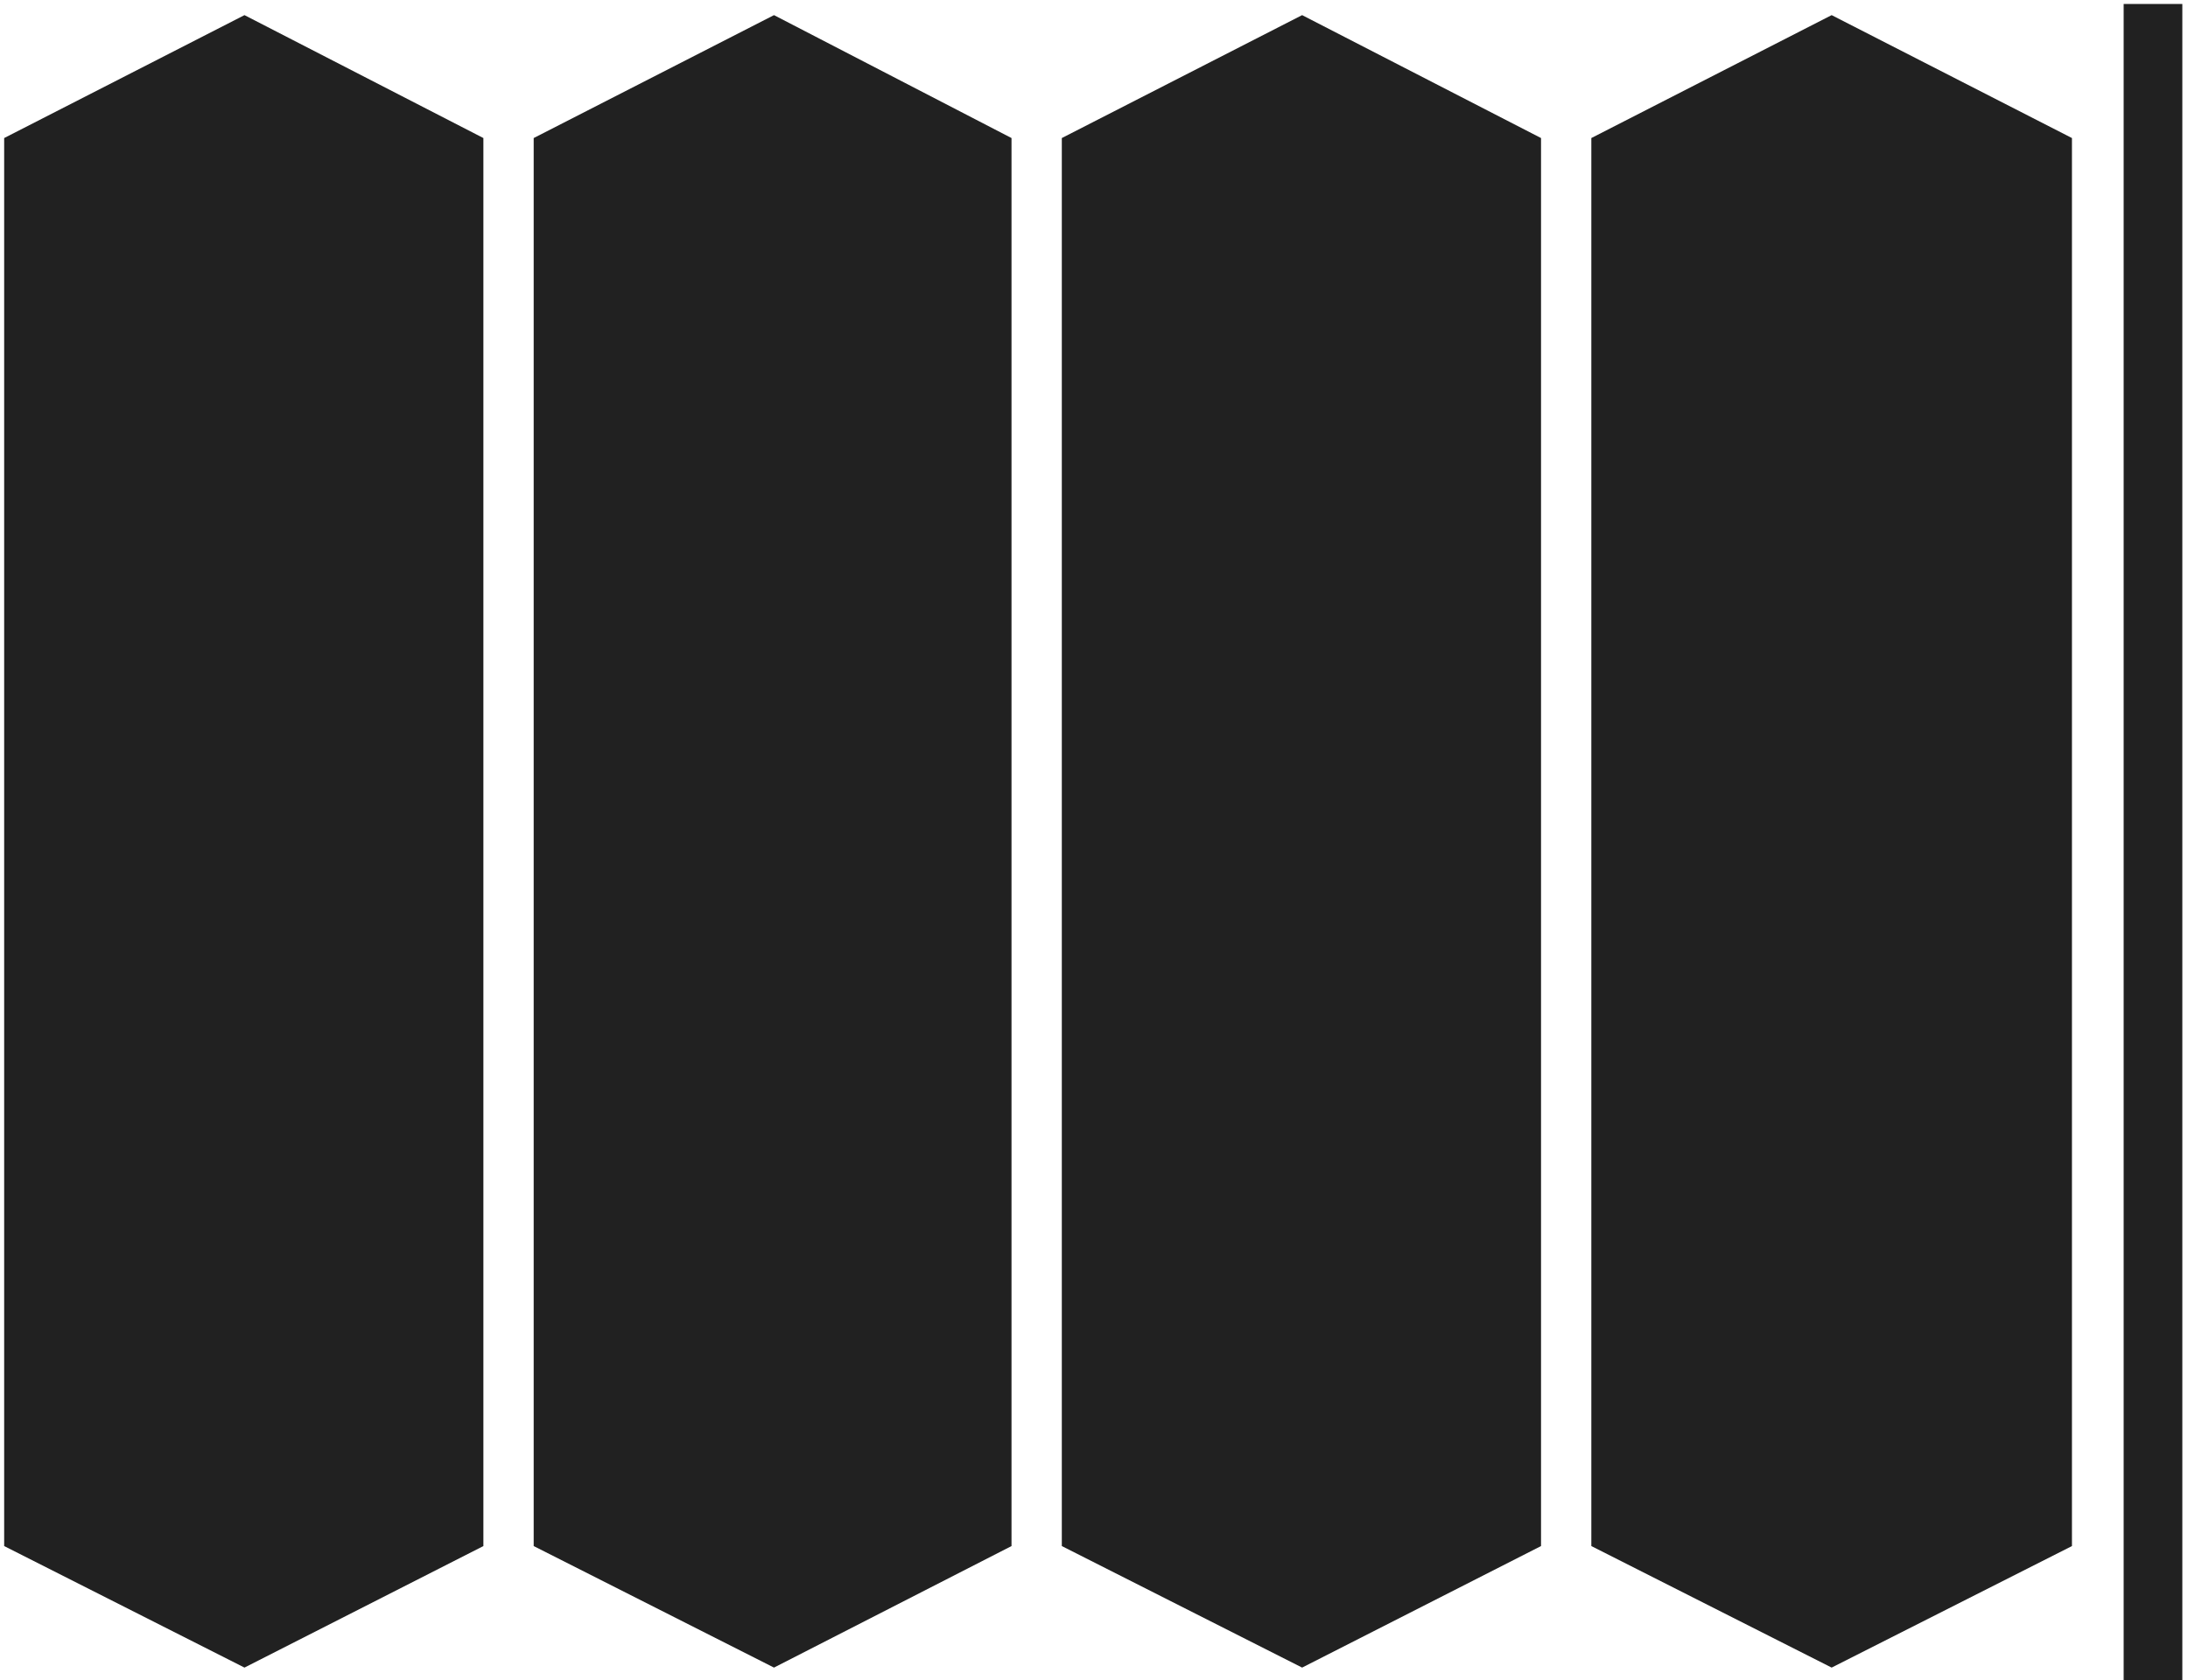 <?xml version="1.0" encoding="UTF-8" standalone="no"?>
<svg width="332px" height="255px" viewBox="0 0 332 255" version="1.1" xmlns="http://www.w3.org/2000/svg" xmlns:xlink="http://www.w3.org/1999/xlink" xmlns:sketch="http://www.bohemiancoding.com/sketch/ns">
    <!-- Generator: Sketch 3.4.2 (15857) - http://www.bohemiancoding.com/sketch -->
    <title>v </title>
    <desc>Created with Sketch.</desc>
    <defs></defs>
    <g id="Page-1" stroke="none" stroke-width="1" fill="none" fill-rule="evenodd" sketch:type="MSPage">
        <g id="Group" sketch:type="MSLayerGroup" transform="translate(-3351, -653)" fill="#212121">
            <path d="M3682.14,908 L3673.236,908 L3673.236,653.6 L3682.14,653.6 L3682.14,908 Z M3388.096,906.092 L3351.632,887.648 L3351.632,673.952 L3388.096,655.296 L3424.348,673.952 L3424.348,887.648 L3388.096,906.092 Z M3468.444,906.092 L3431.98,887.648 L3431.98,673.952 L3468.444,655.296 L3504.484,673.952 L3504.484,887.648 L3468.444,906.092 Z M3548.58,906.092 L3512.116,887.648 L3512.116,673.952 L3548.58,655.296 L3584.832,673.952 L3584.832,887.648 L3548.58,906.092 Z M3628.928,906.092 L3592.464,887.648 L3592.464,673.952 L3628.928,655.296 L3665.392,673.952 L3665.392,887.648 L3628.928,906.092 Z" id="v" sketch:type="MSShapeGroup"></path>
        </g>
    </g>
</svg>
